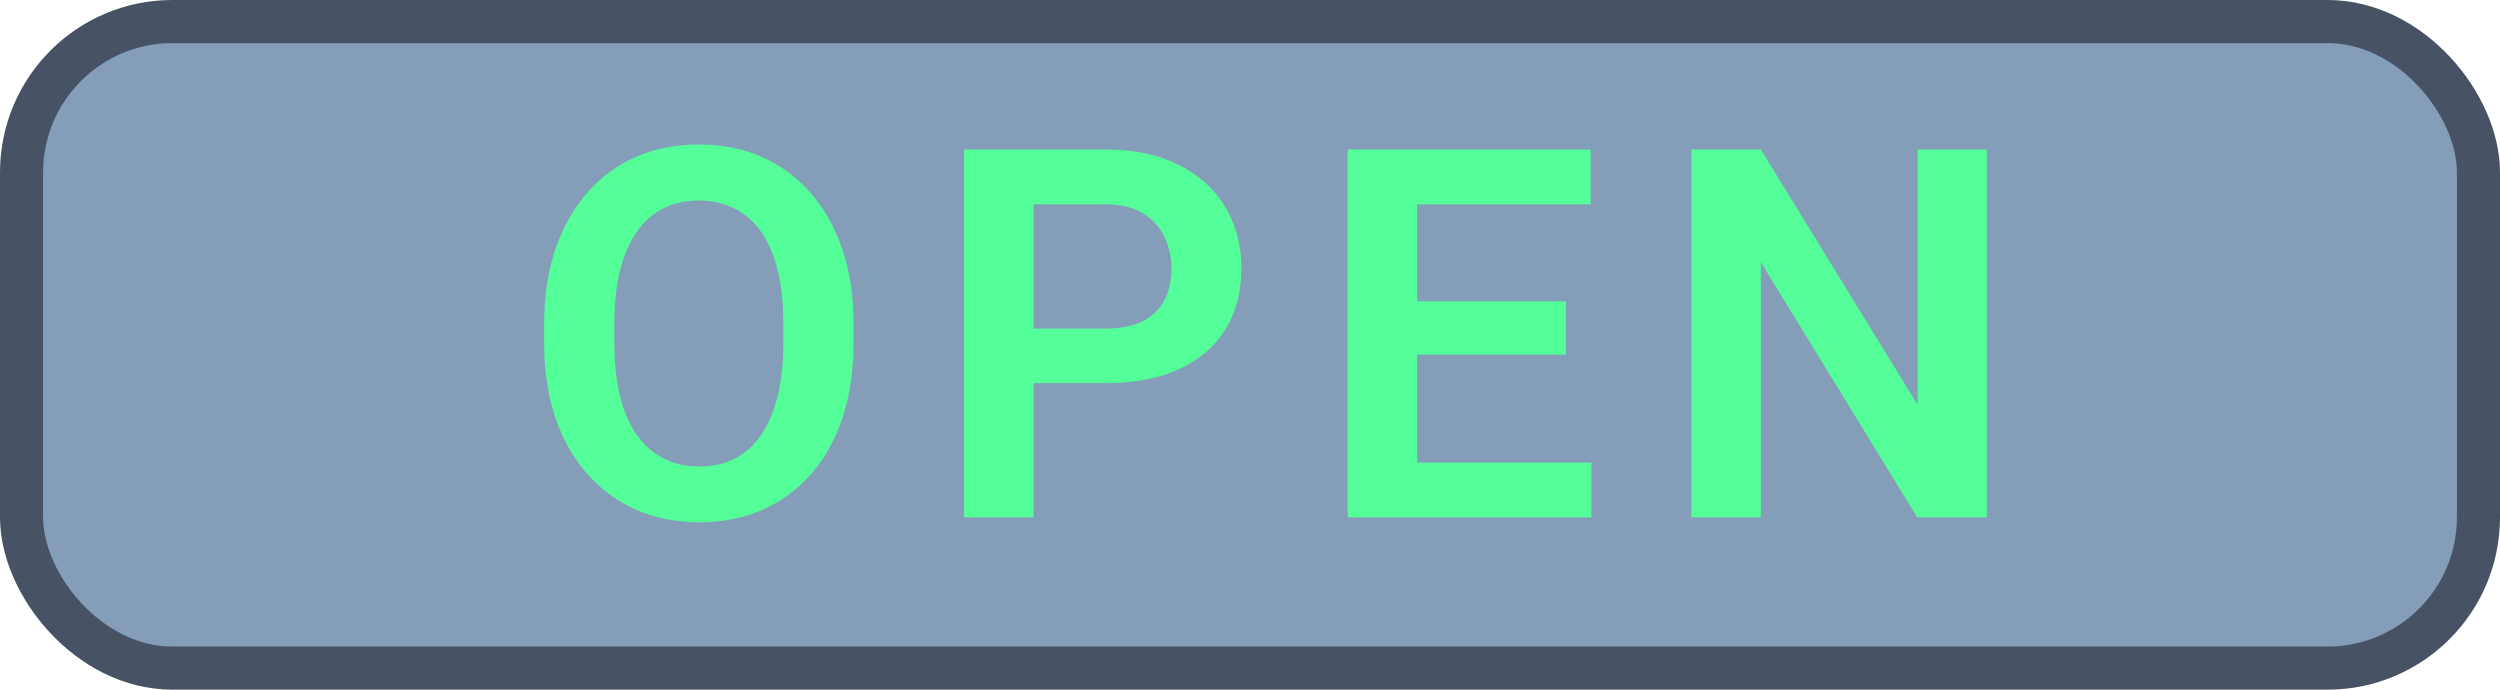 <svg width="58" height="16" viewBox="0 0 58 16" fill="none" xmlns="http://www.w3.org/2000/svg">
<rect x="0.5" y="0.5" width="57" height="15" rx="3.5" fill="#849EB9" stroke="#475264"/>
<path d="M19.802 7.518V7.957C19.802 8.602 19.716 9.182 19.544 9.697C19.372 10.209 19.128 10.645 18.811 11.004C18.495 11.363 18.118 11.639 17.68 11.83C17.243 12.021 16.757 12.117 16.221 12.117C15.694 12.117 15.21 12.021 14.768 11.83C14.331 11.639 13.952 11.363 13.632 11.004C13.311 10.645 13.063 10.209 12.887 9.697C12.712 9.182 12.624 8.602 12.624 7.957V7.518C12.624 6.869 12.712 6.289 12.887 5.777C13.063 5.266 13.309 4.83 13.626 4.471C13.942 4.107 14.319 3.83 14.757 3.639C15.198 3.447 15.682 3.352 16.21 3.352C16.745 3.352 17.231 3.447 17.669 3.639C18.106 3.83 18.483 4.107 18.8 4.471C19.12 4.83 19.366 5.266 19.538 5.777C19.714 6.289 19.802 6.869 19.802 7.518ZM18.173 7.957V7.506C18.173 7.041 18.13 6.633 18.044 6.281C17.958 5.926 17.831 5.627 17.663 5.385C17.495 5.143 17.288 4.961 17.042 4.84C16.796 4.715 16.518 4.652 16.21 4.652C15.897 4.652 15.62 4.715 15.378 4.84C15.139 4.961 14.936 5.143 14.768 5.385C14.6 5.627 14.472 5.926 14.382 6.281C14.296 6.633 14.253 7.041 14.253 7.506V7.957C14.253 8.418 14.296 8.826 14.382 9.182C14.472 9.537 14.6 9.838 14.768 10.084C14.94 10.326 15.147 10.51 15.389 10.635C15.632 10.76 15.909 10.822 16.221 10.822C16.534 10.822 16.811 10.76 17.053 10.635C17.296 10.51 17.499 10.326 17.663 10.084C17.831 9.838 17.958 9.537 18.044 9.182C18.13 8.826 18.173 8.418 18.173 7.957ZM25.648 8.889H23.451V7.623H25.648C26.007 7.623 26.298 7.564 26.521 7.447C26.748 7.326 26.914 7.162 27.019 6.955C27.125 6.744 27.177 6.504 27.177 6.234C27.177 5.973 27.125 5.729 27.019 5.502C26.914 5.275 26.748 5.092 26.521 4.951C26.298 4.811 26.007 4.74 25.648 4.74H23.978V12H22.367V3.469H25.648C26.312 3.469 26.878 3.588 27.347 3.826C27.82 4.061 28.179 4.387 28.425 4.805C28.675 5.219 28.8 5.691 28.8 6.223C28.8 6.773 28.675 7.248 28.425 7.646C28.179 8.045 27.82 8.352 27.347 8.566C26.878 8.781 26.312 8.889 25.648 8.889ZM36.92 10.734V12H32.385V10.734H36.92ZM32.877 3.469V12H31.266V3.469H32.877ZM36.328 6.99V8.227H32.385V6.99H36.328ZM36.903 3.469V4.74H32.385V3.469H36.903ZM46.095 3.469V12H44.478L40.851 6.082V12H39.239V3.469H40.851L44.489 9.393V3.469H46.095Z" fill="#54FE98"/>
</svg>
